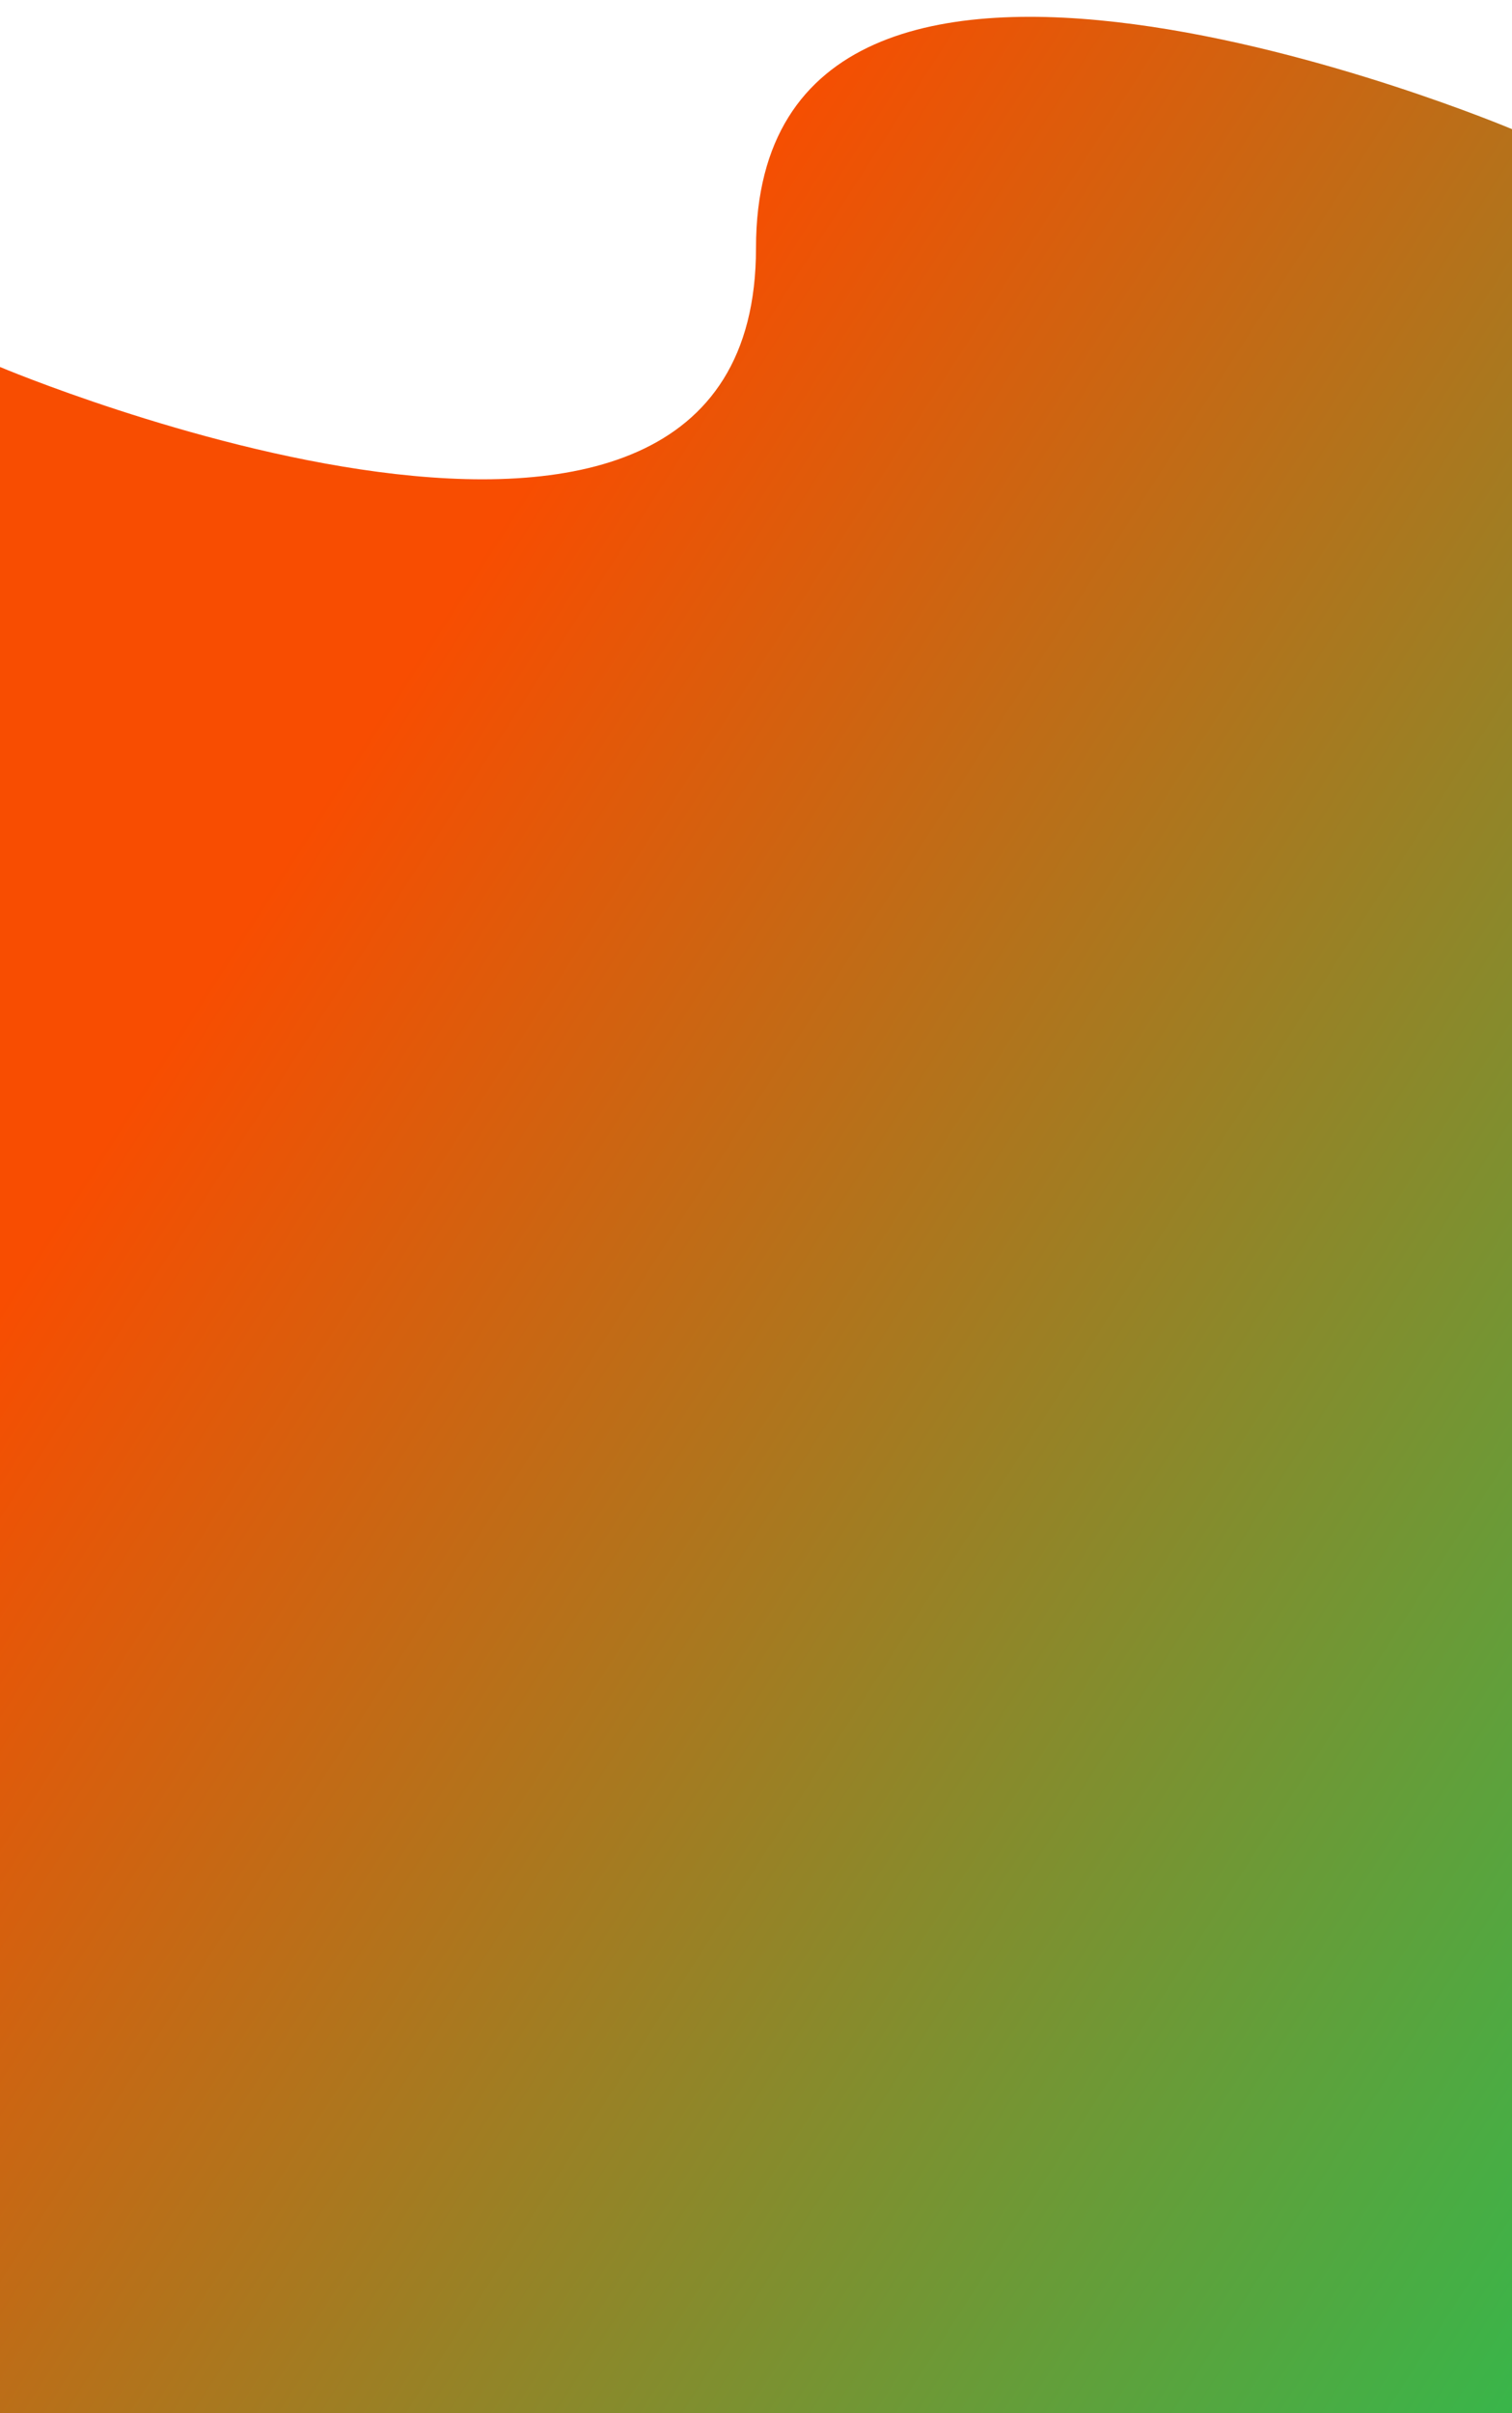 <svg width="360" height="574" viewBox="0 0 360 574" fill="none" xmlns="http://www.w3.org/2000/svg">
<g filter="url(#filter0_d_9_3)">
<path d="M0 574.294H360V26.721C360 26.721 180 -49.25 180 55.007C180 159.265 0 83.294 0 83.294L0 574.294Z" fill="url(#paint0_linear_9_3)"/>
</g>
<defs>
<filter id="filter0_d_9_3" x="-4" y="0" width="368" height="582.294" filterUnits="userSpaceOnUse" color-interpolation-filters="sRGB">
<feFlood flood-opacity="0" result="BackgroundImageFix"/>
<feColorMatrix in="SourceAlpha" type="matrix" values="0 0 0 0 0 0 0 0 0 0 0 0 0 0 0 0 0 0 127 0" result="hardAlpha"/>
<feOffset dy="4"/>
<feGaussianBlur stdDeviation="2"/>
<feComposite in2="hardAlpha" operator="out"/>
<feColorMatrix type="matrix" values="0 0 0 0 0 0 0 0 0 0 0 0 0 0 0 0 0 0 0.25 0"/>
<feBlend mode="normal" in2="BackgroundImageFix" result="effect1_dropShadow_9_3"/>
<feBlend mode="normal" in="SourceGraphic" in2="effect1_dropShadow_9_3" result="shape"/>
</filter>
<linearGradient id="paint0_linear_9_3" x1="2.60639e-05" y1="305.972" x2="376.934" y2="547.911" gradientUnits="userSpaceOnUse">
<stop stop-color="#F84D01"/>
<stop offset="1" stop-color="#38B64A"/>
</linearGradient>
</defs>
</svg>
